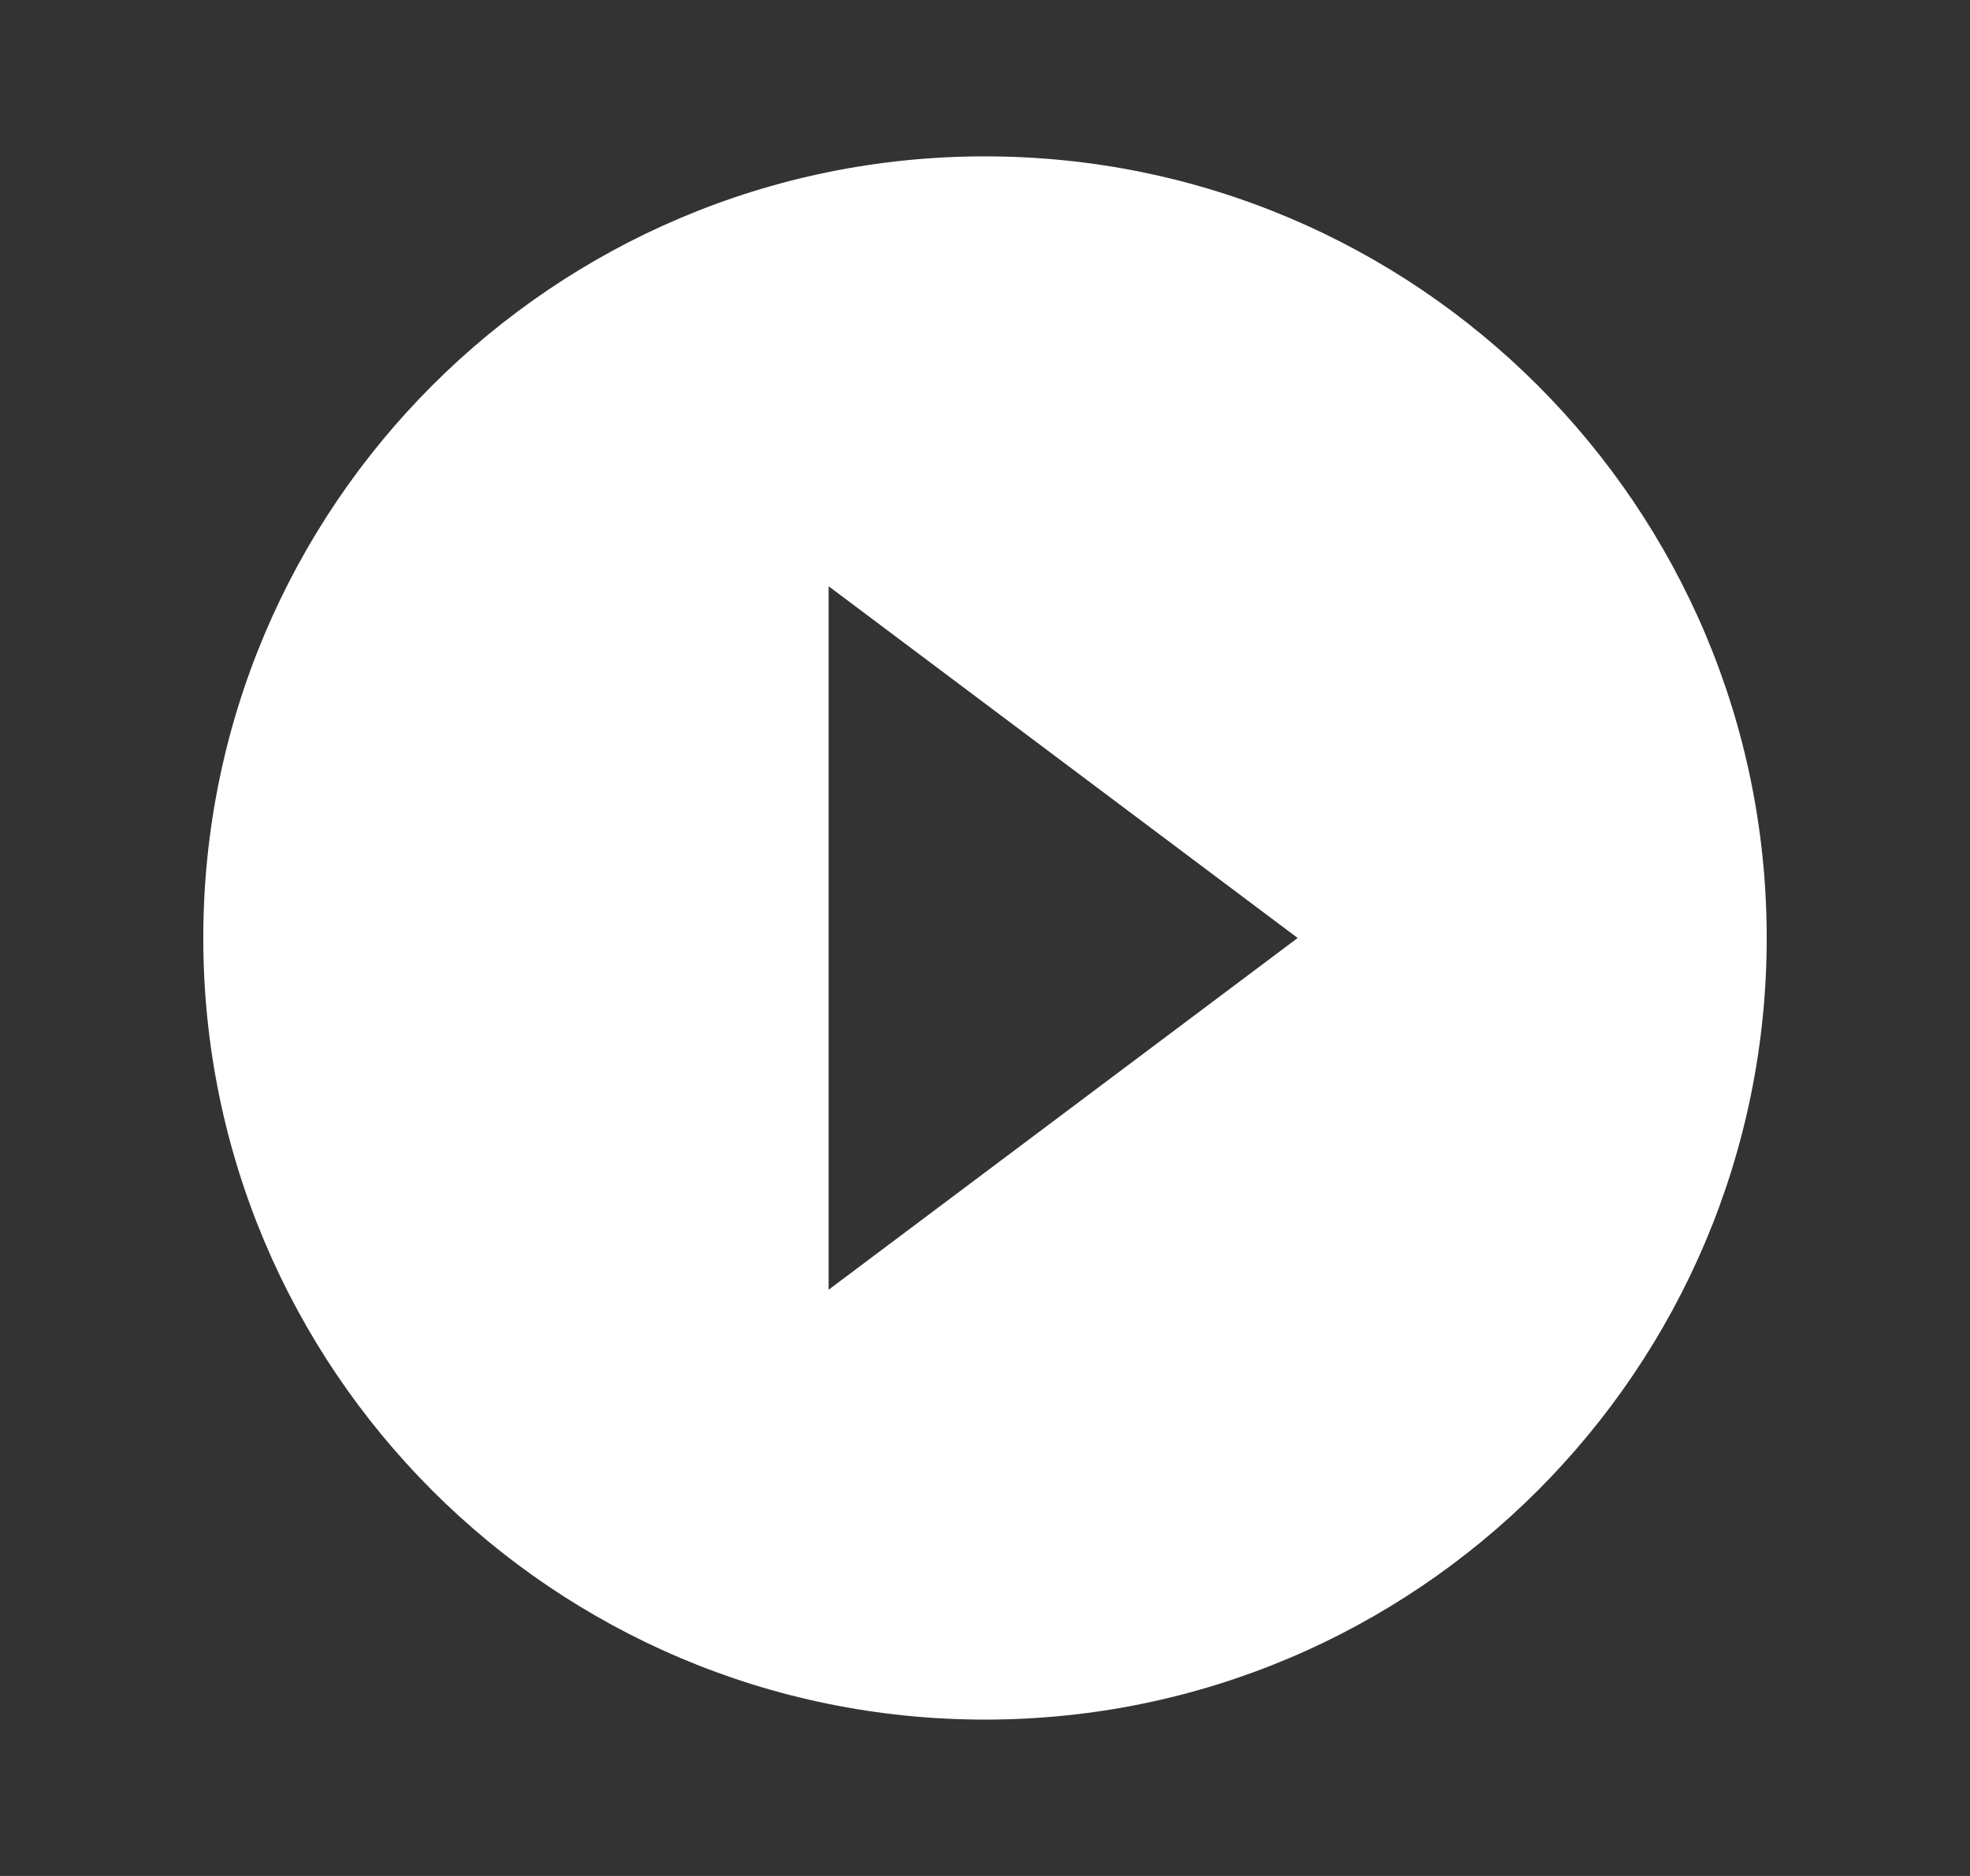 <svg width="21" height="20" viewBox="0 0 21 20" fill="none" xmlns="http://www.w3.org/2000/svg">
<rect x="0" y="0" width="21" height="20" fill="#333333" stroke="none"/>
<g clip-path="url(#clip0_2219_1062)">
<path d="M10.5 1.667C5.9 1.667 2.167 5.4 2.167 10C2.167 14.6 5.9 18.333 10.5 18.333C15.1 18.333 18.833 14.6 18.833 10C18.833 5.4 15.1 1.667 10.5 1.667ZM8.833 13.75V6.25L13.833 10L8.833 13.75Z" fill="white"/>
</g>
<defs>
<clipPath id="clip0_2219_1062">
<rect width="20" height="20" fill="white" transform="translate(0.5)"/>
</clipPath>
</defs>
</svg>
